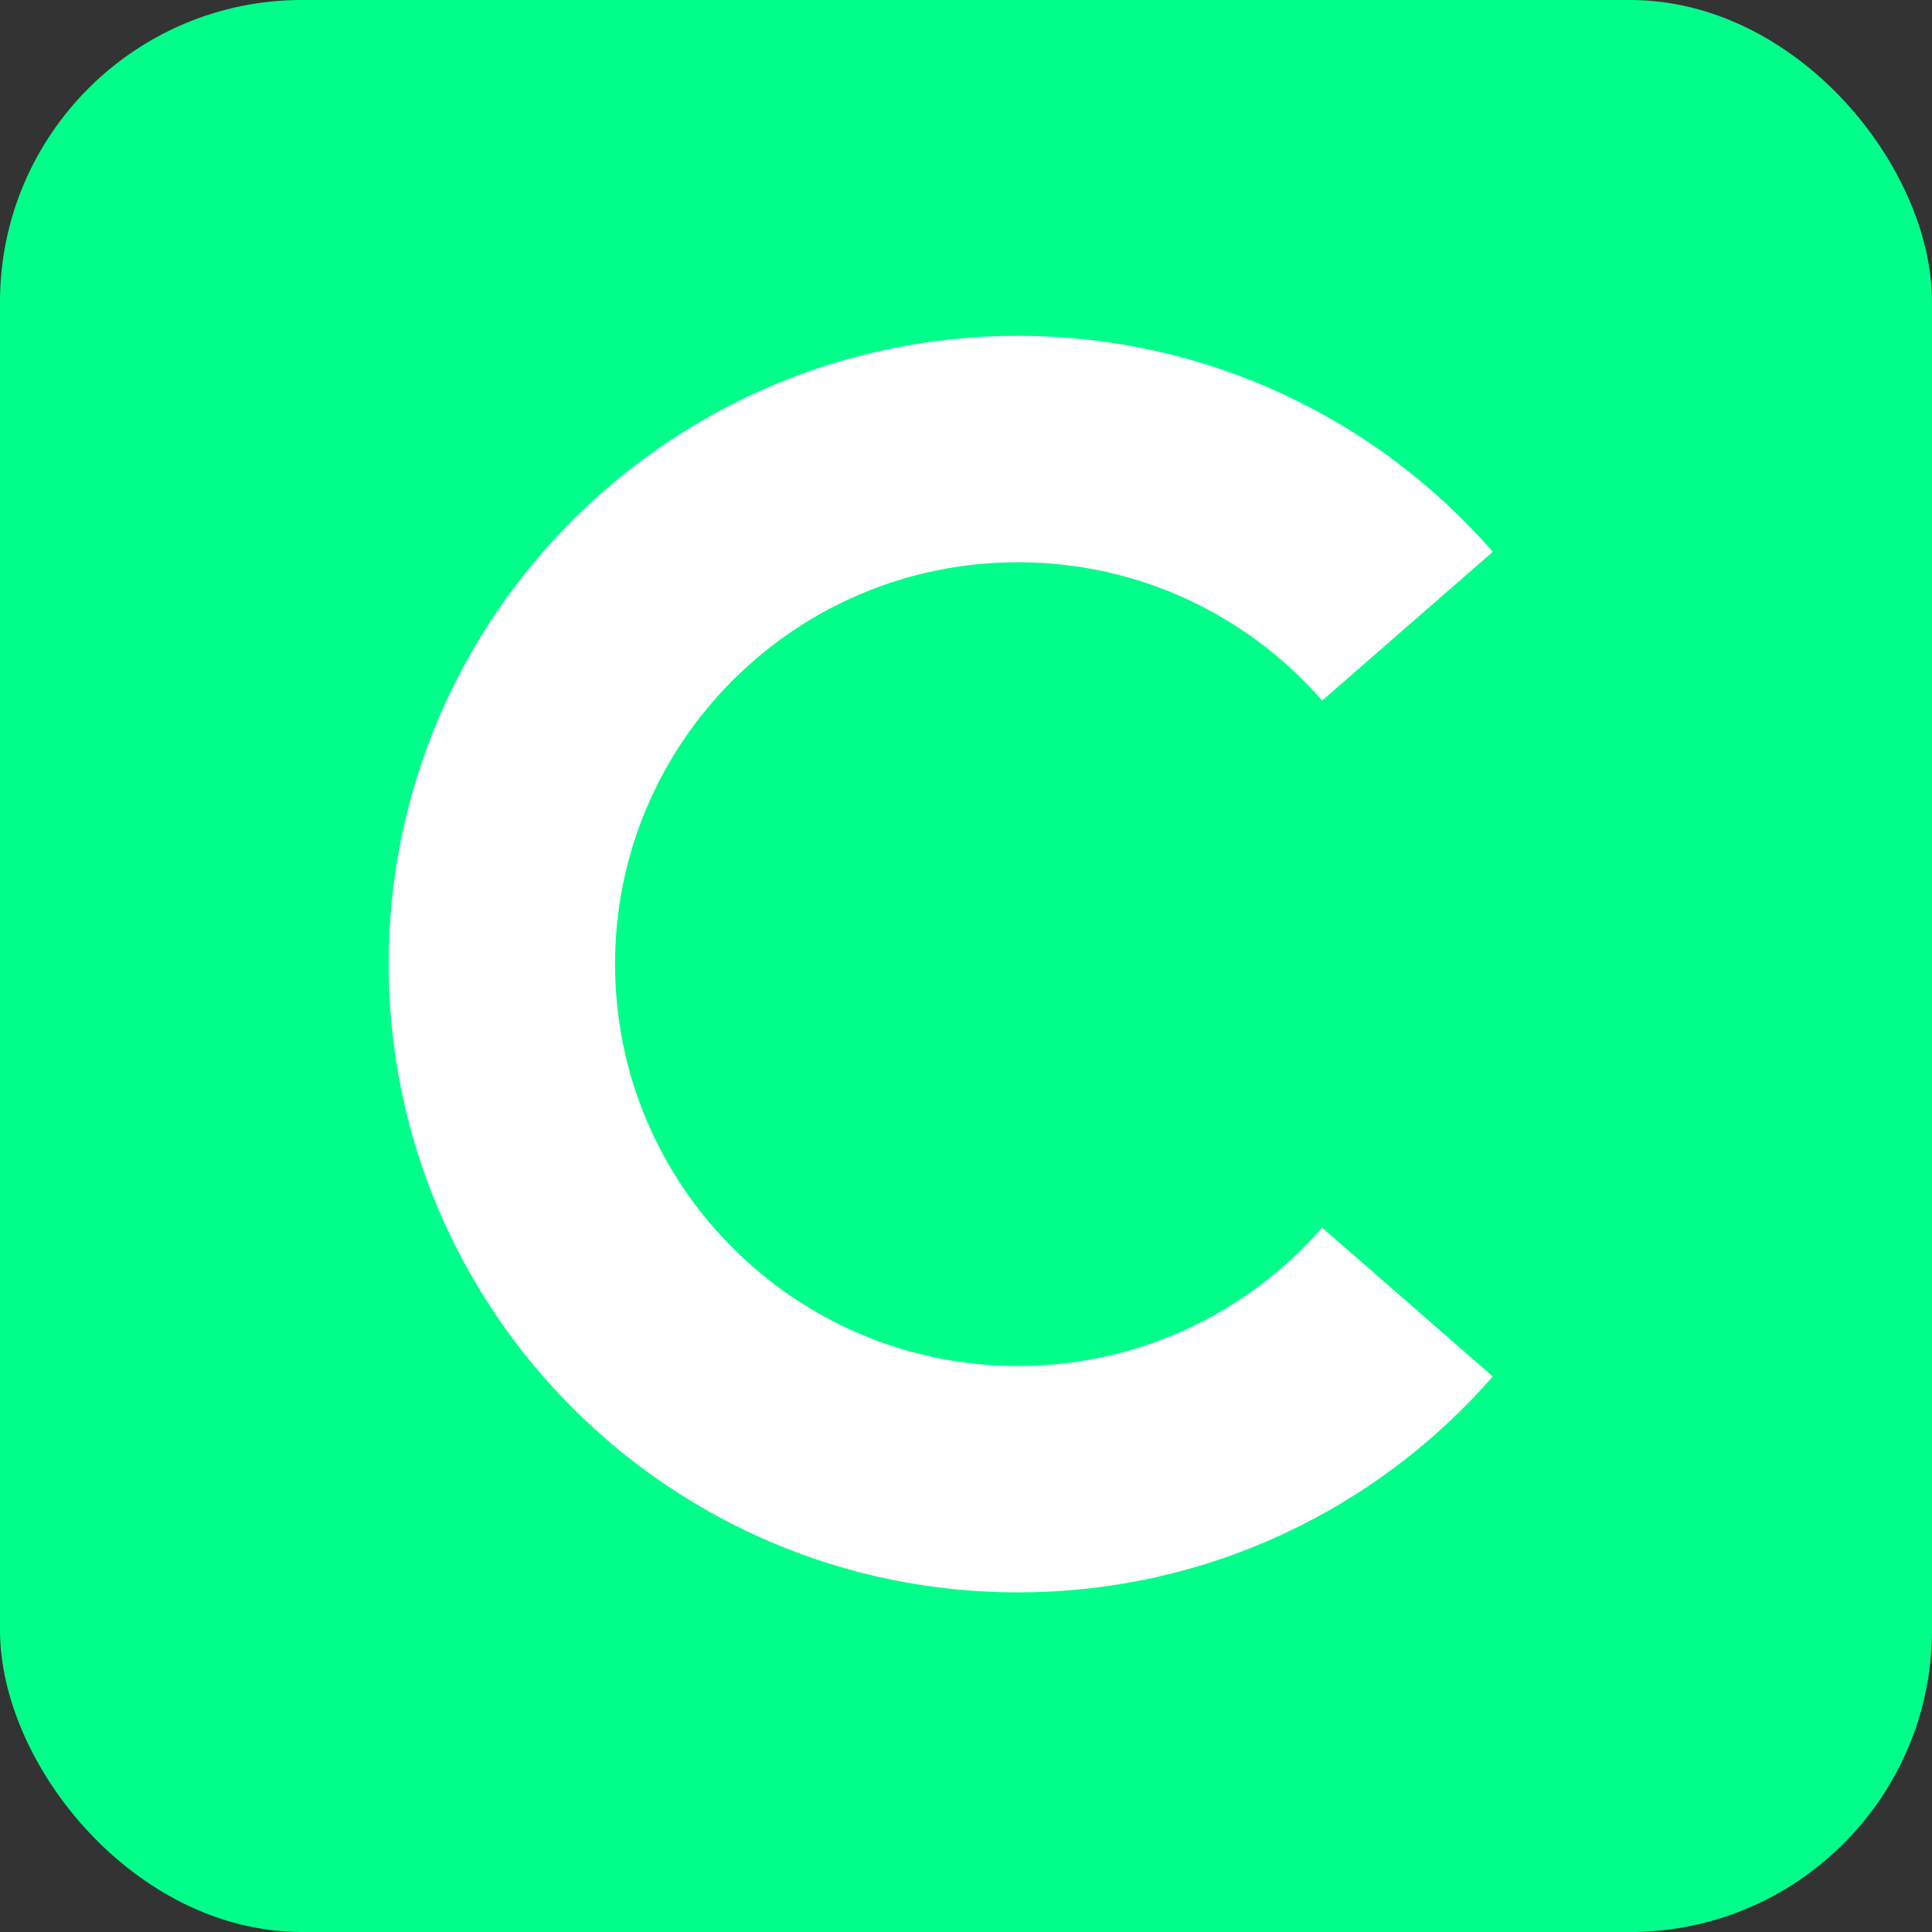 <svg width="512" height="512" viewBox="0 0 512 512" fill="none" xmlns="http://www.w3.org/2000/svg">
<rect x="0" y="0" width="512" height="512" fill="#333333" stroke="none"/>
<rect width="512" height="512" rx="80" fill="#00ff8a"/>
<path d="M373 165.944C347.924 137.182 310.977 119 269.775 119C194.236 119 133 180.113 133 255.5C133 330.887 194.236 392 269.775 392C310.977 392 347.924 373.818 373 345.056" stroke="white" stroke-width="60"/>
</svg>
